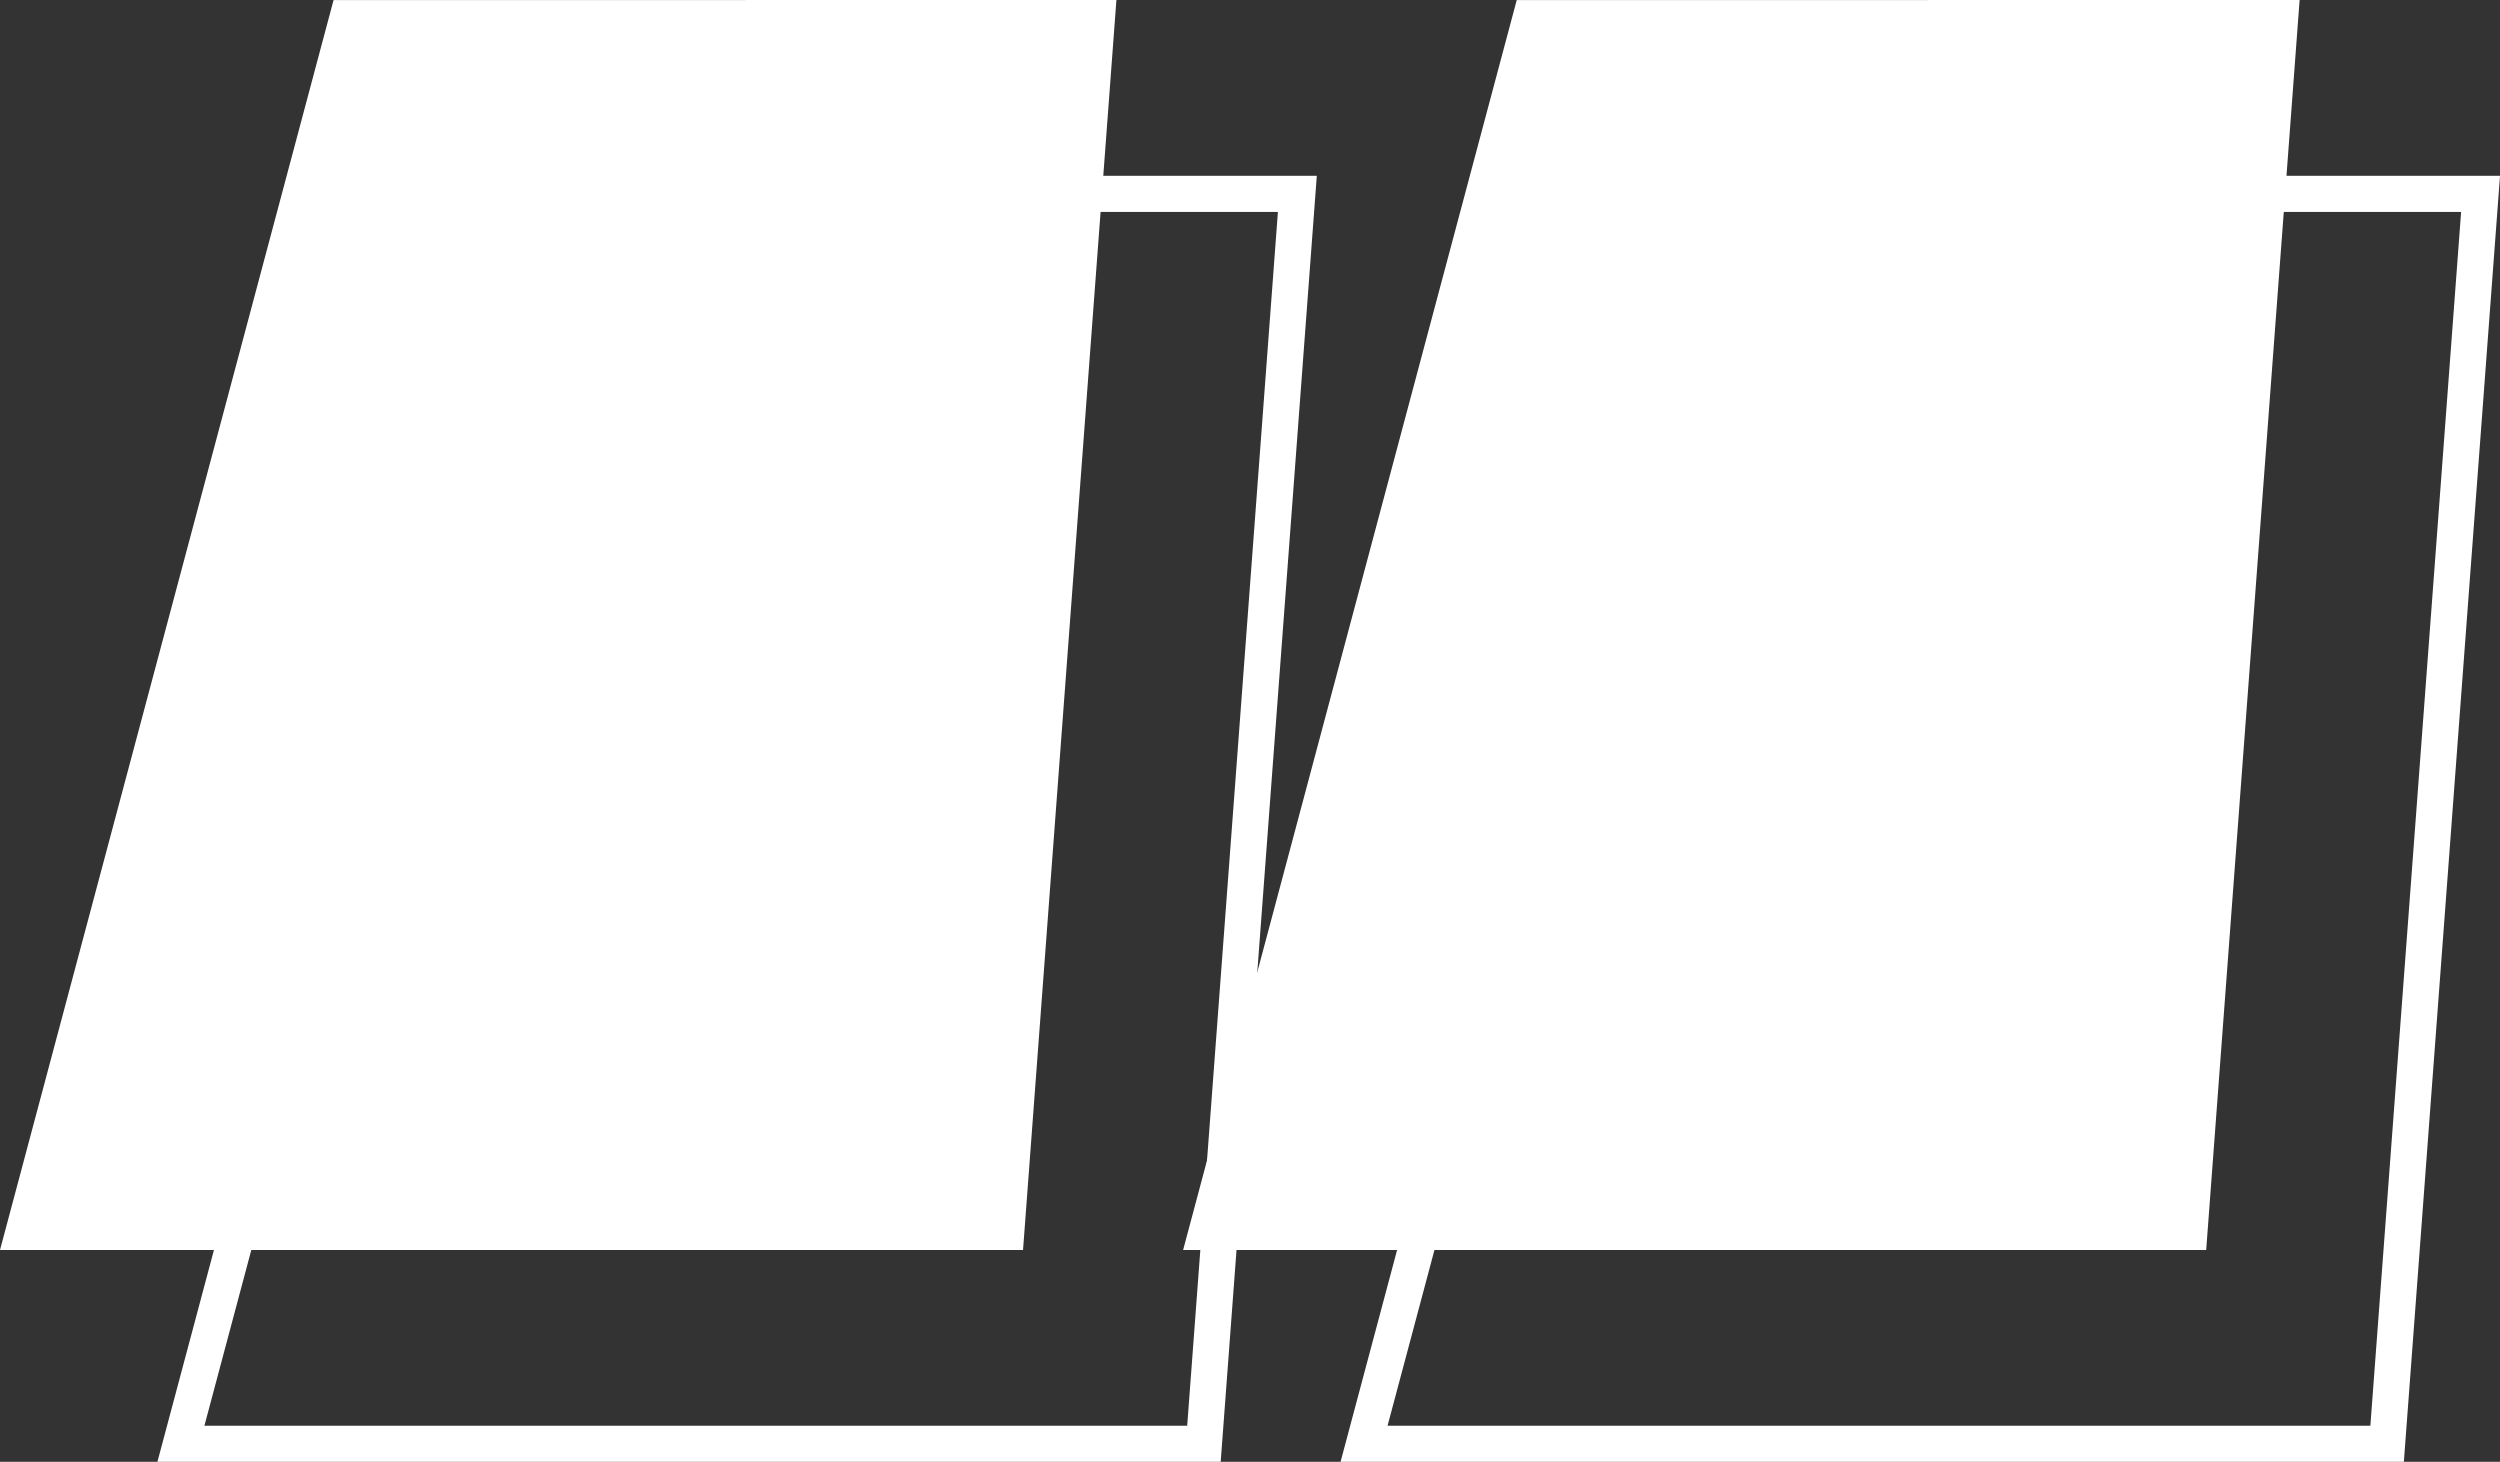 <svg id="DESKTOP-Quotation-mark-open" xmlns="http://www.w3.org/2000/svg" width="138.526" height="81" viewBox="0 0 138.526 81">
  <rect x="0" y="0" width="138.526" height="81" fill="#333333" stroke="none"/>
  <path id="Trazado_82" data-name="Trazado 82" d="M4755.217,4763.026l-5.176,69.257h-56.687l18.486-69.257Zm65.562,0-5.178,69.257h-56.688l18.485-69.257Z" transform="translate(-4683.33 -4752.283)" fill="none" stroke="#fff" stroke-width="2"/>
  <path id="Trazado_84" data-name="Trazado 84" d="M4751.215,4758.738,4746.041,4828h-56.687l18.483-69.258Zm65.562,0L4811.6,4828h-56.689l18.486-69.258Z" transform="translate(-4689.354 -4758.738)" fill="#fff"/>
</svg>
